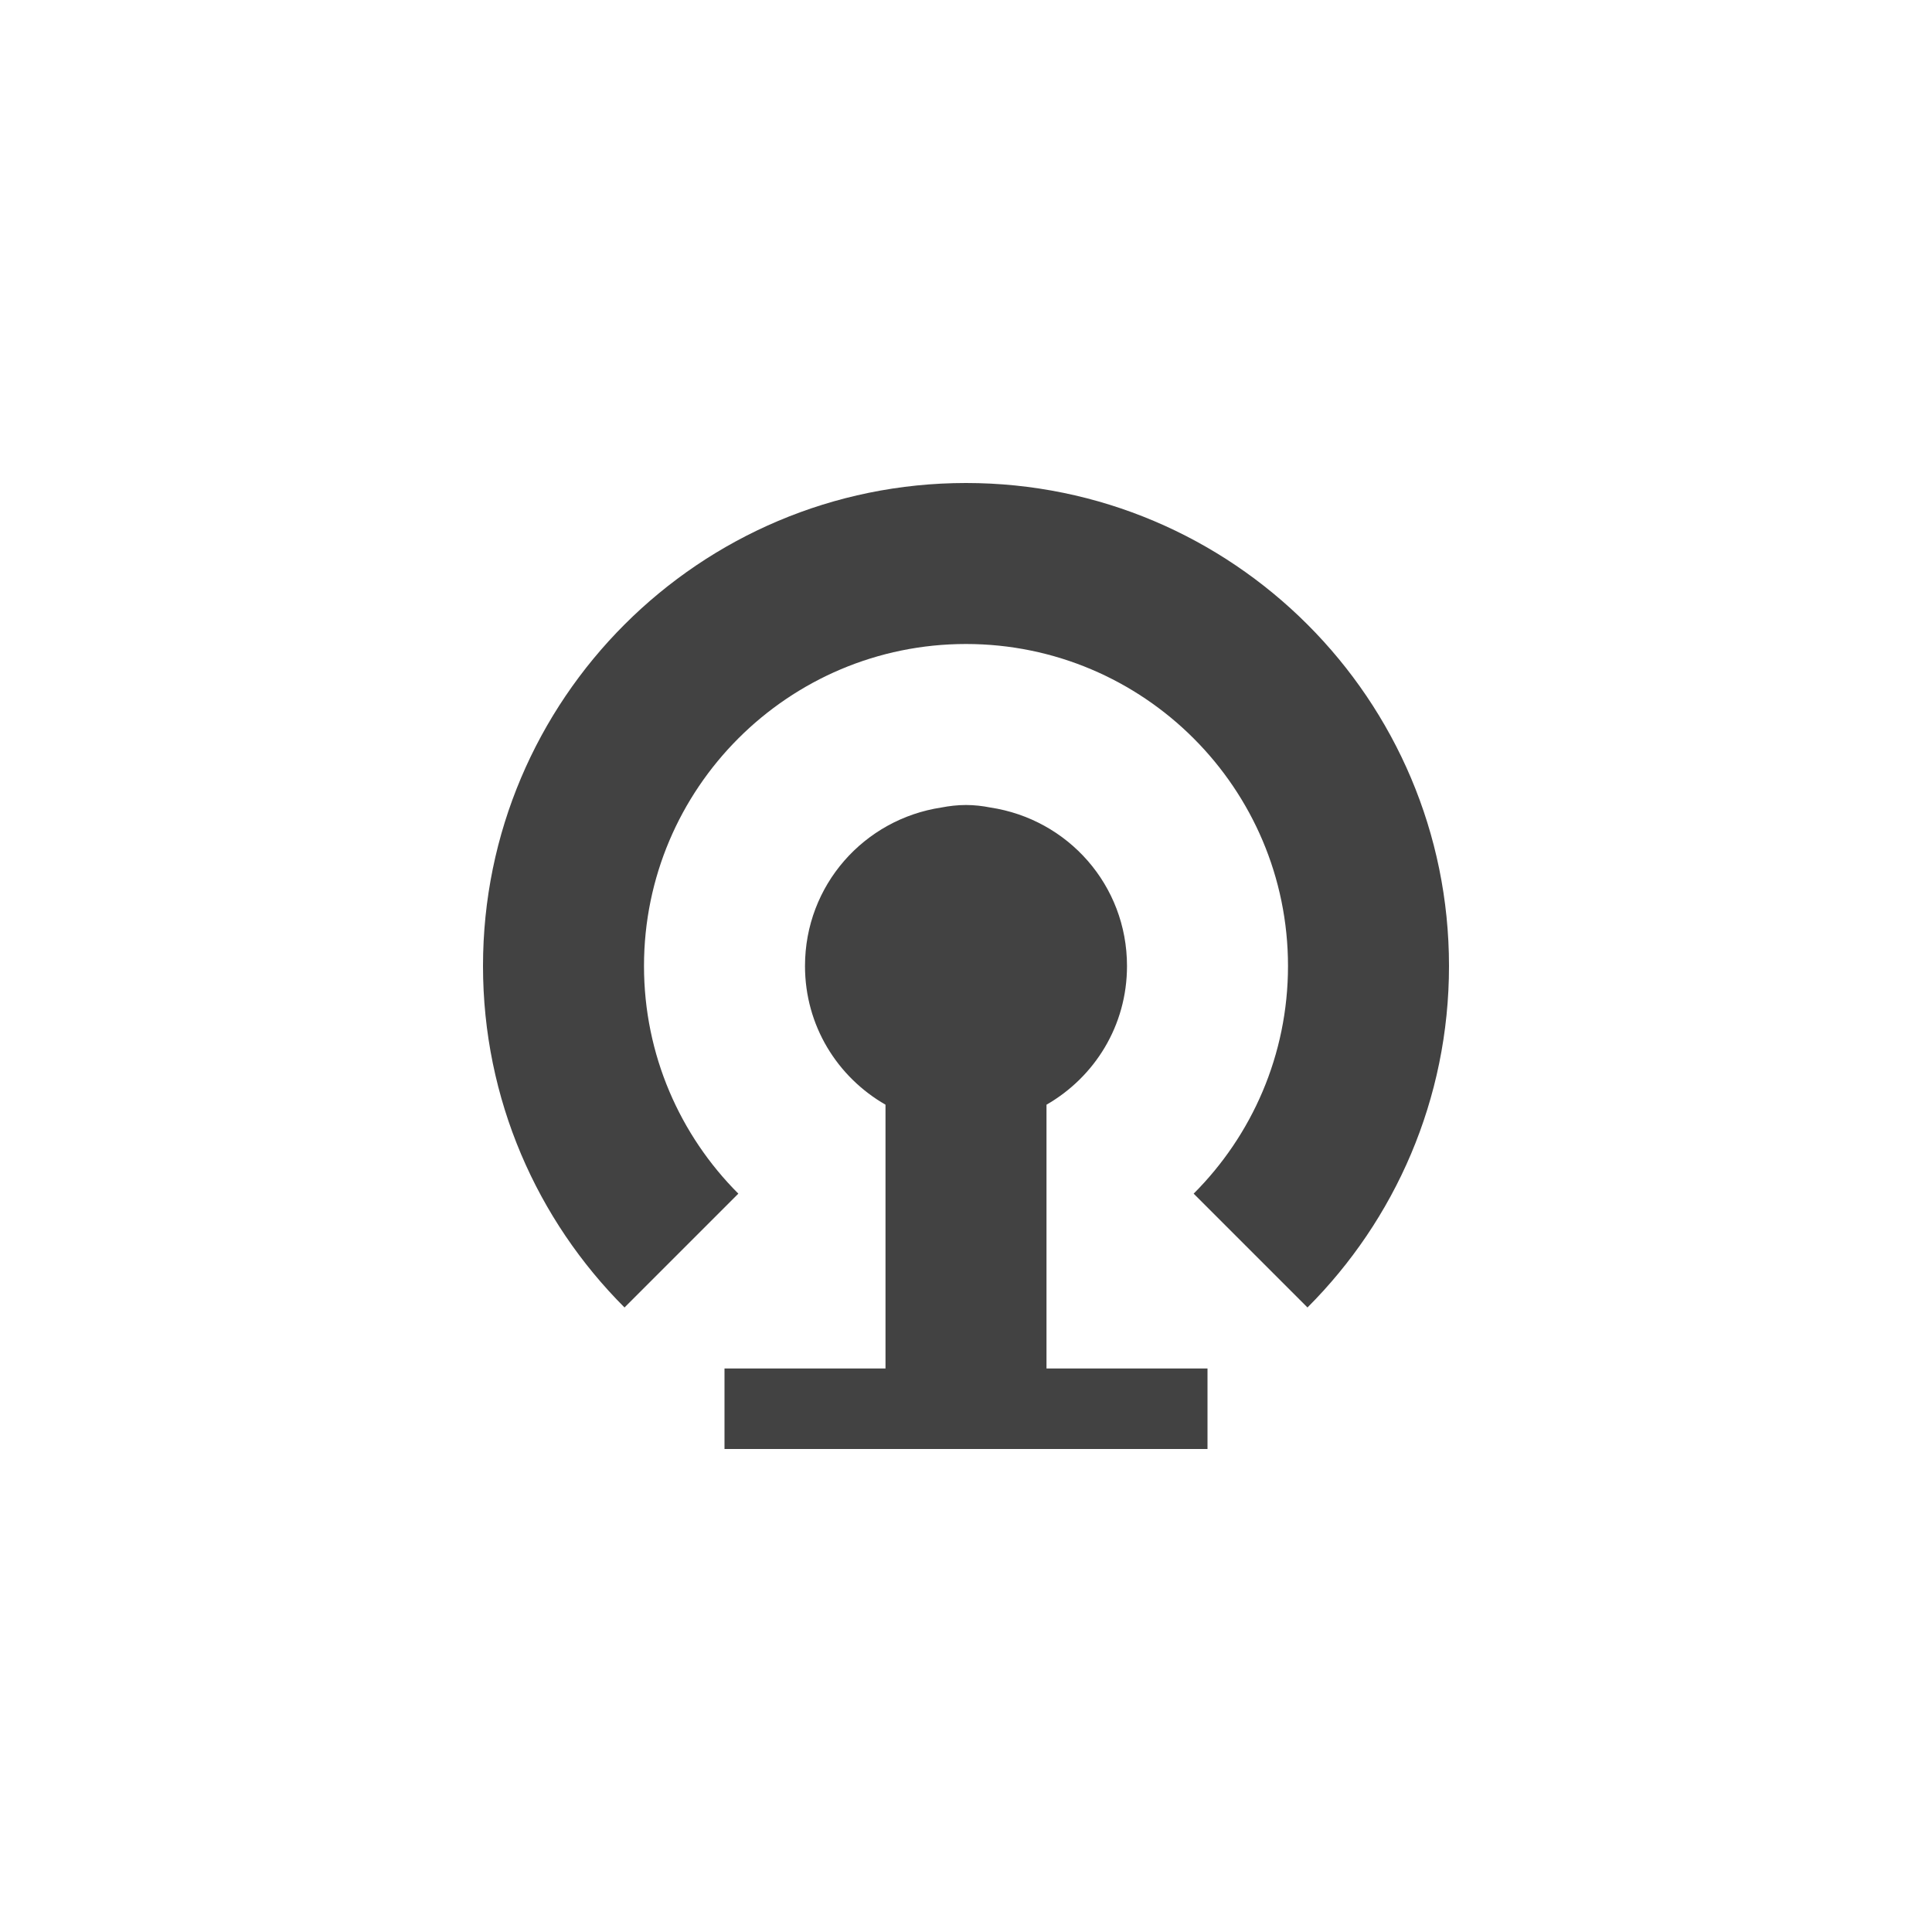 <?xml version="1.0" encoding="UTF-8"?>
<svg xmlns="http://www.w3.org/2000/svg" xmlns:xlink="http://www.w3.org/1999/xlink" width="24px" height="24px" viewBox="0 0 24 24" version="1.1">
<g id="surface1">
<defs>
  <style id="current-color-scheme" type="text/css">
   .ColorScheme-Text { color:#424242; } .ColorScheme-Highlight { color:#eeeeee; }
  </style>
 </defs>
<path style="fill:currentColor" class="ColorScheme-Text" d="M 12 6 C 8.688 6 6 8.688 6 12 C 6 13.656 6.672 15.156 7.758 16.242 L 9.172 14.828 C 8.449 14.105 8 13.105 8 12 C 8 9.793 9.793 8 12 8 C 14.207 8 16 9.793 16 12 C 16 13.105 15.551 14.105 14.828 14.828 L 16.242 16.242 C 17.328 15.156 18 13.656 18 12 C 18 8.688 15.312 6 12 6 Z M 12 10 C 11.895 10 11.793 10.012 11.695 10.031 C 10.734 10.176 10 10.996 10 12 C 10 12.742 10.402 13.379 11 13.723 L 11 17 L 9 17 L 9 18 L 15 18 L 15 17 L 13 17 L 13 13.723 C 13.598 13.379 14 12.742 14 12 C 14 10.996 13.266 10.176 12.301 10.031 C 12.207 10.012 12.102 10 12 10 Z M 12 10 "/>
</g>
</svg>
